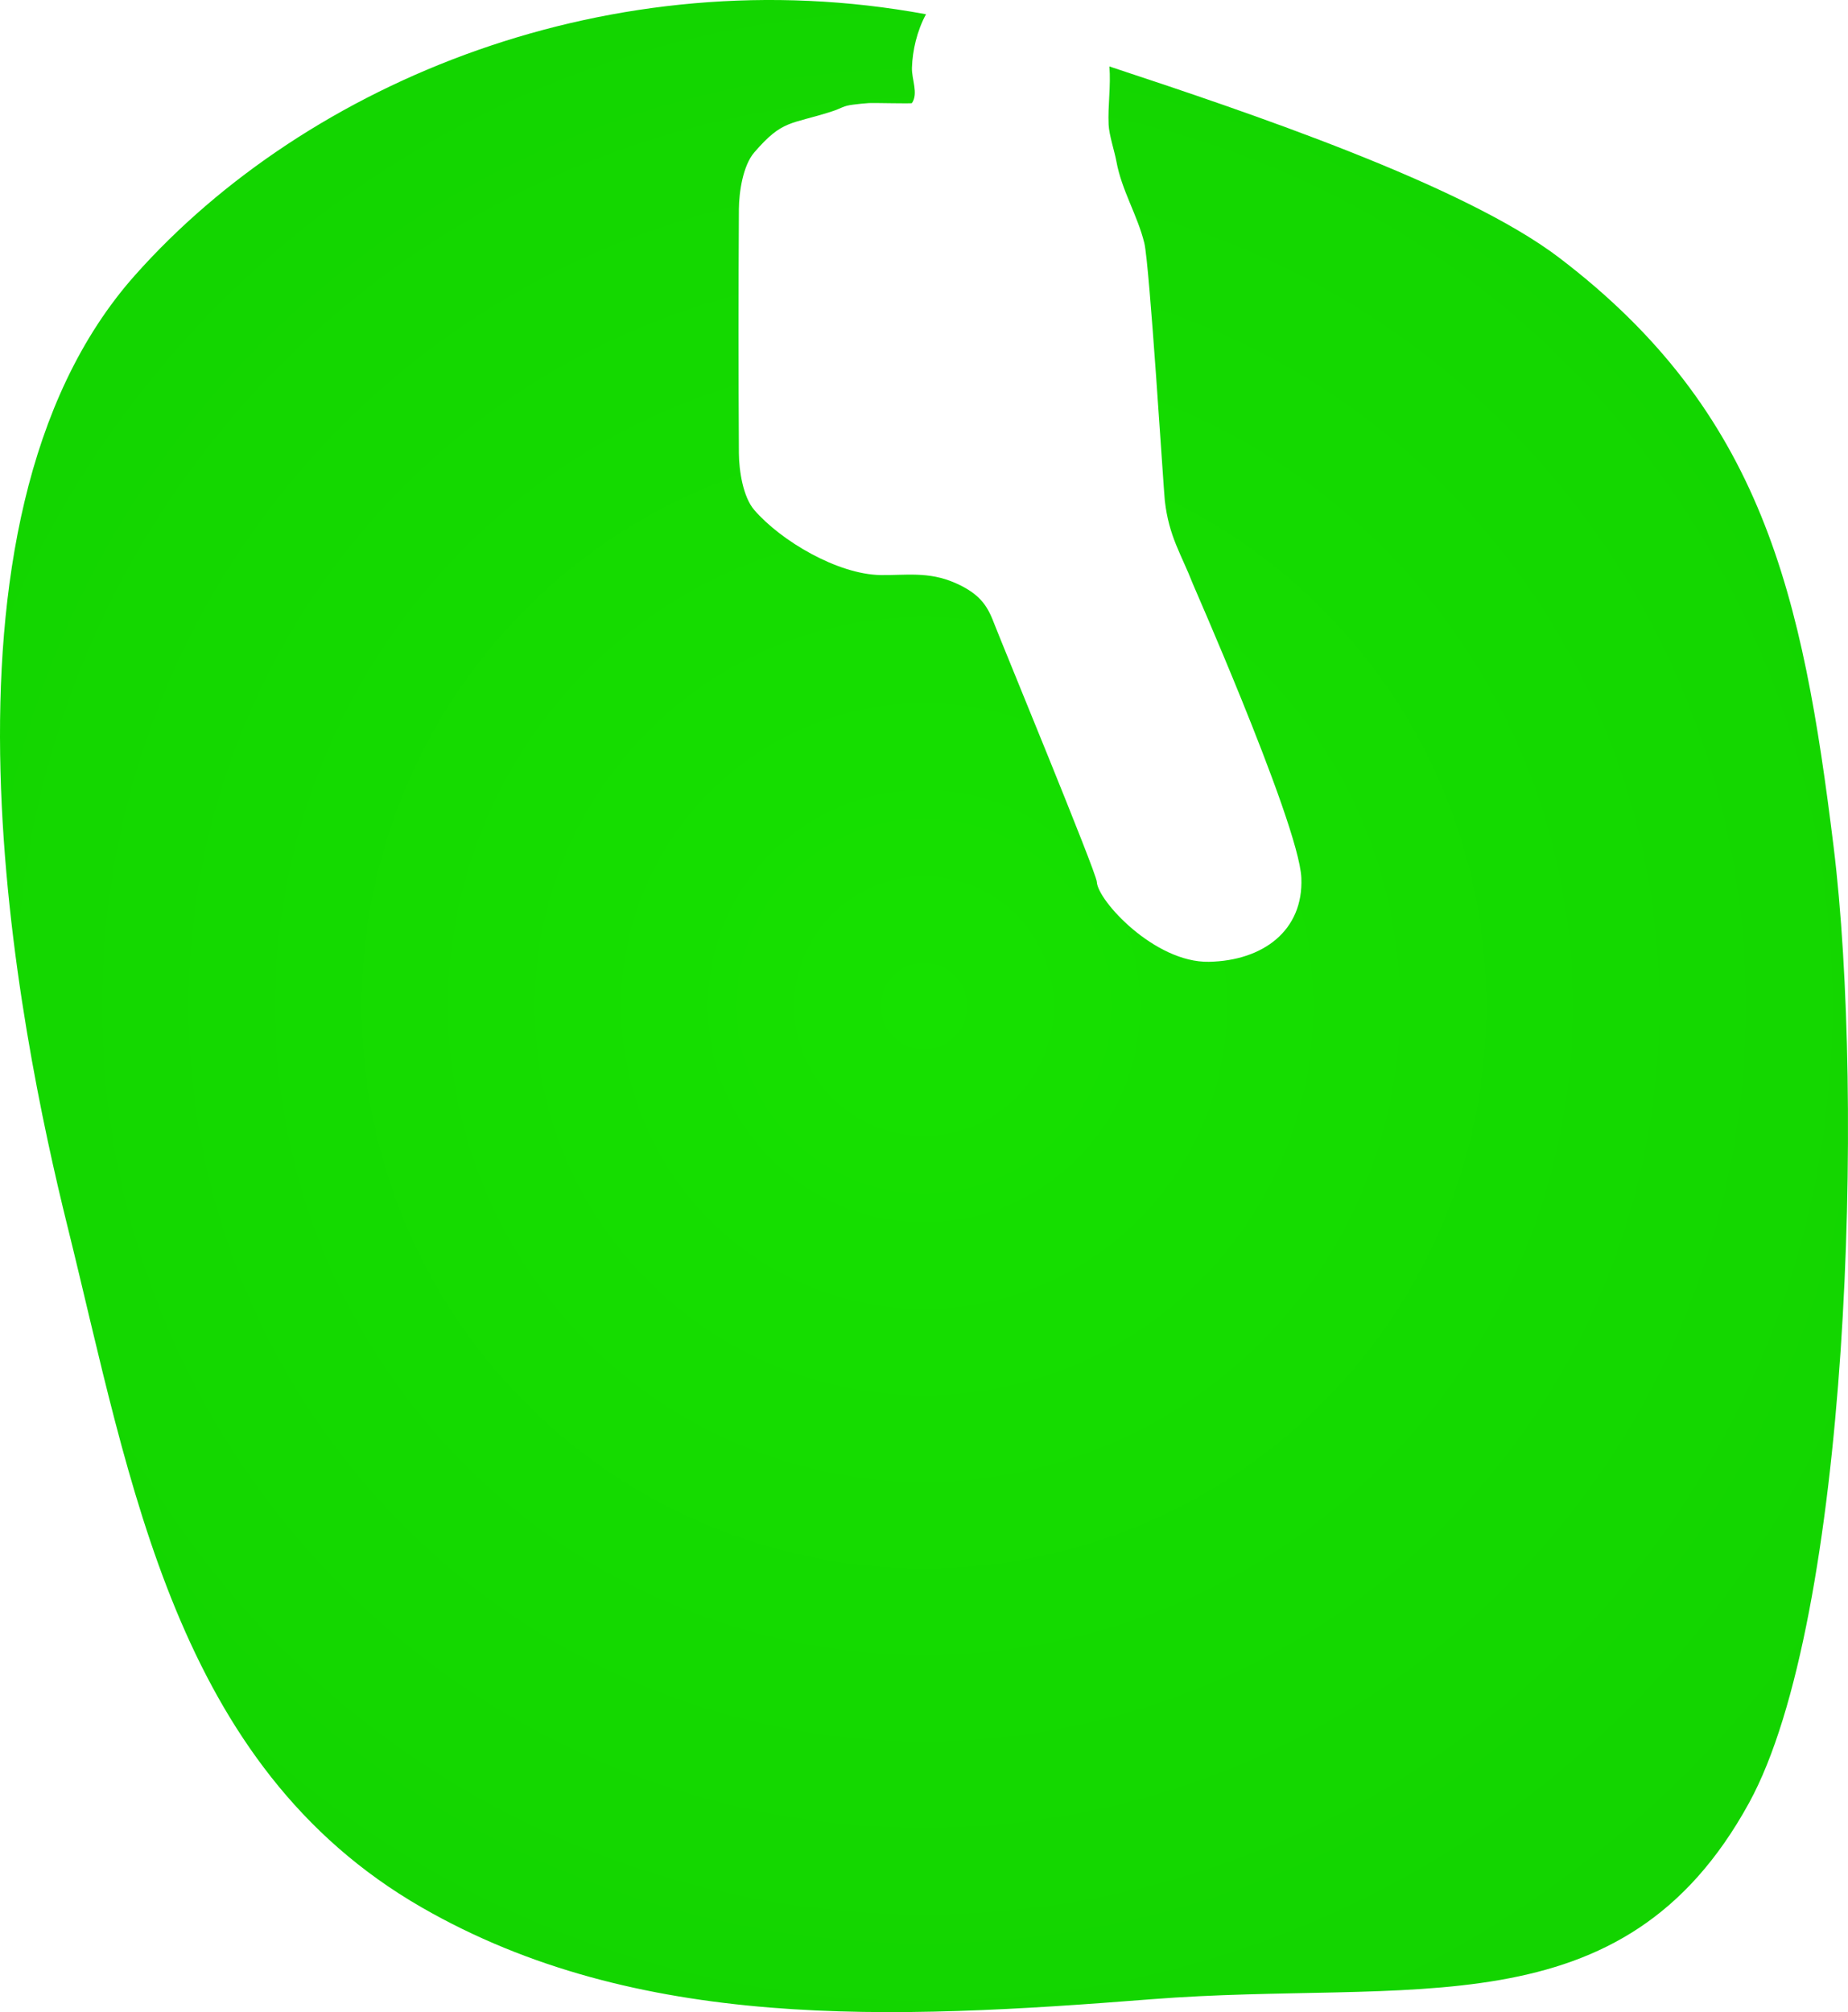 <svg version="1.1" xmlns="http://www.w3.org/2000/svg" xmlns:xlink="http://www.w3.org/1999/xlink" width="469.839" height="511.593" viewBox="0,0,469.839,511.593"><defs><radialGradient cx="329.063" cy="184.894" r="285.953" gradientUnits="userSpaceOnUse" id="color-1"><stop offset="0" stop-color="#16e100"/><stop offset="1" stop-color="#13d400"/></radialGradient></defs><g transform="translate(-94.143,70.902)"><g data-paper-data="{&quot;isPaintingLayer&quot;:true}" fill="url(#color-1)" fill-rule="nonzero" stroke="none" stroke-width="0" stroke-linecap="butt" stroke-linejoin="miter" stroke-miterlimit="10" stroke-dasharray="" stroke-dashoffset="0" style="mix-blend-mode: normal"><path d="M111.35,241.114c-12.268,-49.52 -38.98,-178.871 17.078,-241.991c43.988,-49.53 121.442,-81.103 201.142,-66.399c-2.292,4.228 -3.438,9.231 -3.57,13.584c-0.091,2.999 1.677,6.513 0,9c-0.126,0.186 -9.555,-0.084 -11,0c-1.306,0.076 -2.607,0.233 -3.906,0.391c-2.722,0.33 -2.801,0.876 -5.526,1.753c-10.576,3.402 -12.419,2.018 -19.661,10.404c-2.843,3.292 -3.88,9.992 -3.906,14.453c-0.122,20.666 -0.122,41.334 0,62c0.026,4.461 1.063,11.161 3.906,14.453c6.788,7.86 21.162,16.36 32.094,16.547c6.329,0.108 12.162,-0.996 18.989,2c6.827,2.996 8.411,6.367 10.084,10.758c1.528,4.011 25.844,62.906 25.927,65.242c0.169,4.721 14.695,20.596 28.506,20.33c13.811,-0.266 24.062,-7.994 23.494,-21.33c-0.304,-7.136 -8.055,-27.717 -15.264,-45.487c-6.263,-15.438 -12.118,-28.754 -12.328,-29.291c-2.97,-7.612 -6.079,-11.993 -7.122,-21.156c-0.311,-2.731 -3.881,-60.091 -5.211,-65.491c-1.756,-7.126 -5.743,-13.351 -7.088,-20.704c-0.47,-2.57 -1.867,-6.767 -1.987,-9.373c-0.226,-4.91 0.614,-9.943 0.193,-14.811c35.365,11.681 89.976,30.083 114.315,48.597c51.825,39.423 61.947,85.804 69.819,149.823c7.872,64.019 4.044,196.48 -21.505,243.086c-32.153,58.651 -85.905,44.724 -151.983,49.916c-66.078,5.192 -130.662,8.236 -185.559,-23.393c-62.605,-36.069 -73.817,-107.876 -89.929,-172.911z" data-paper-data="{&quot;index&quot;:null}"/></g></g></svg>